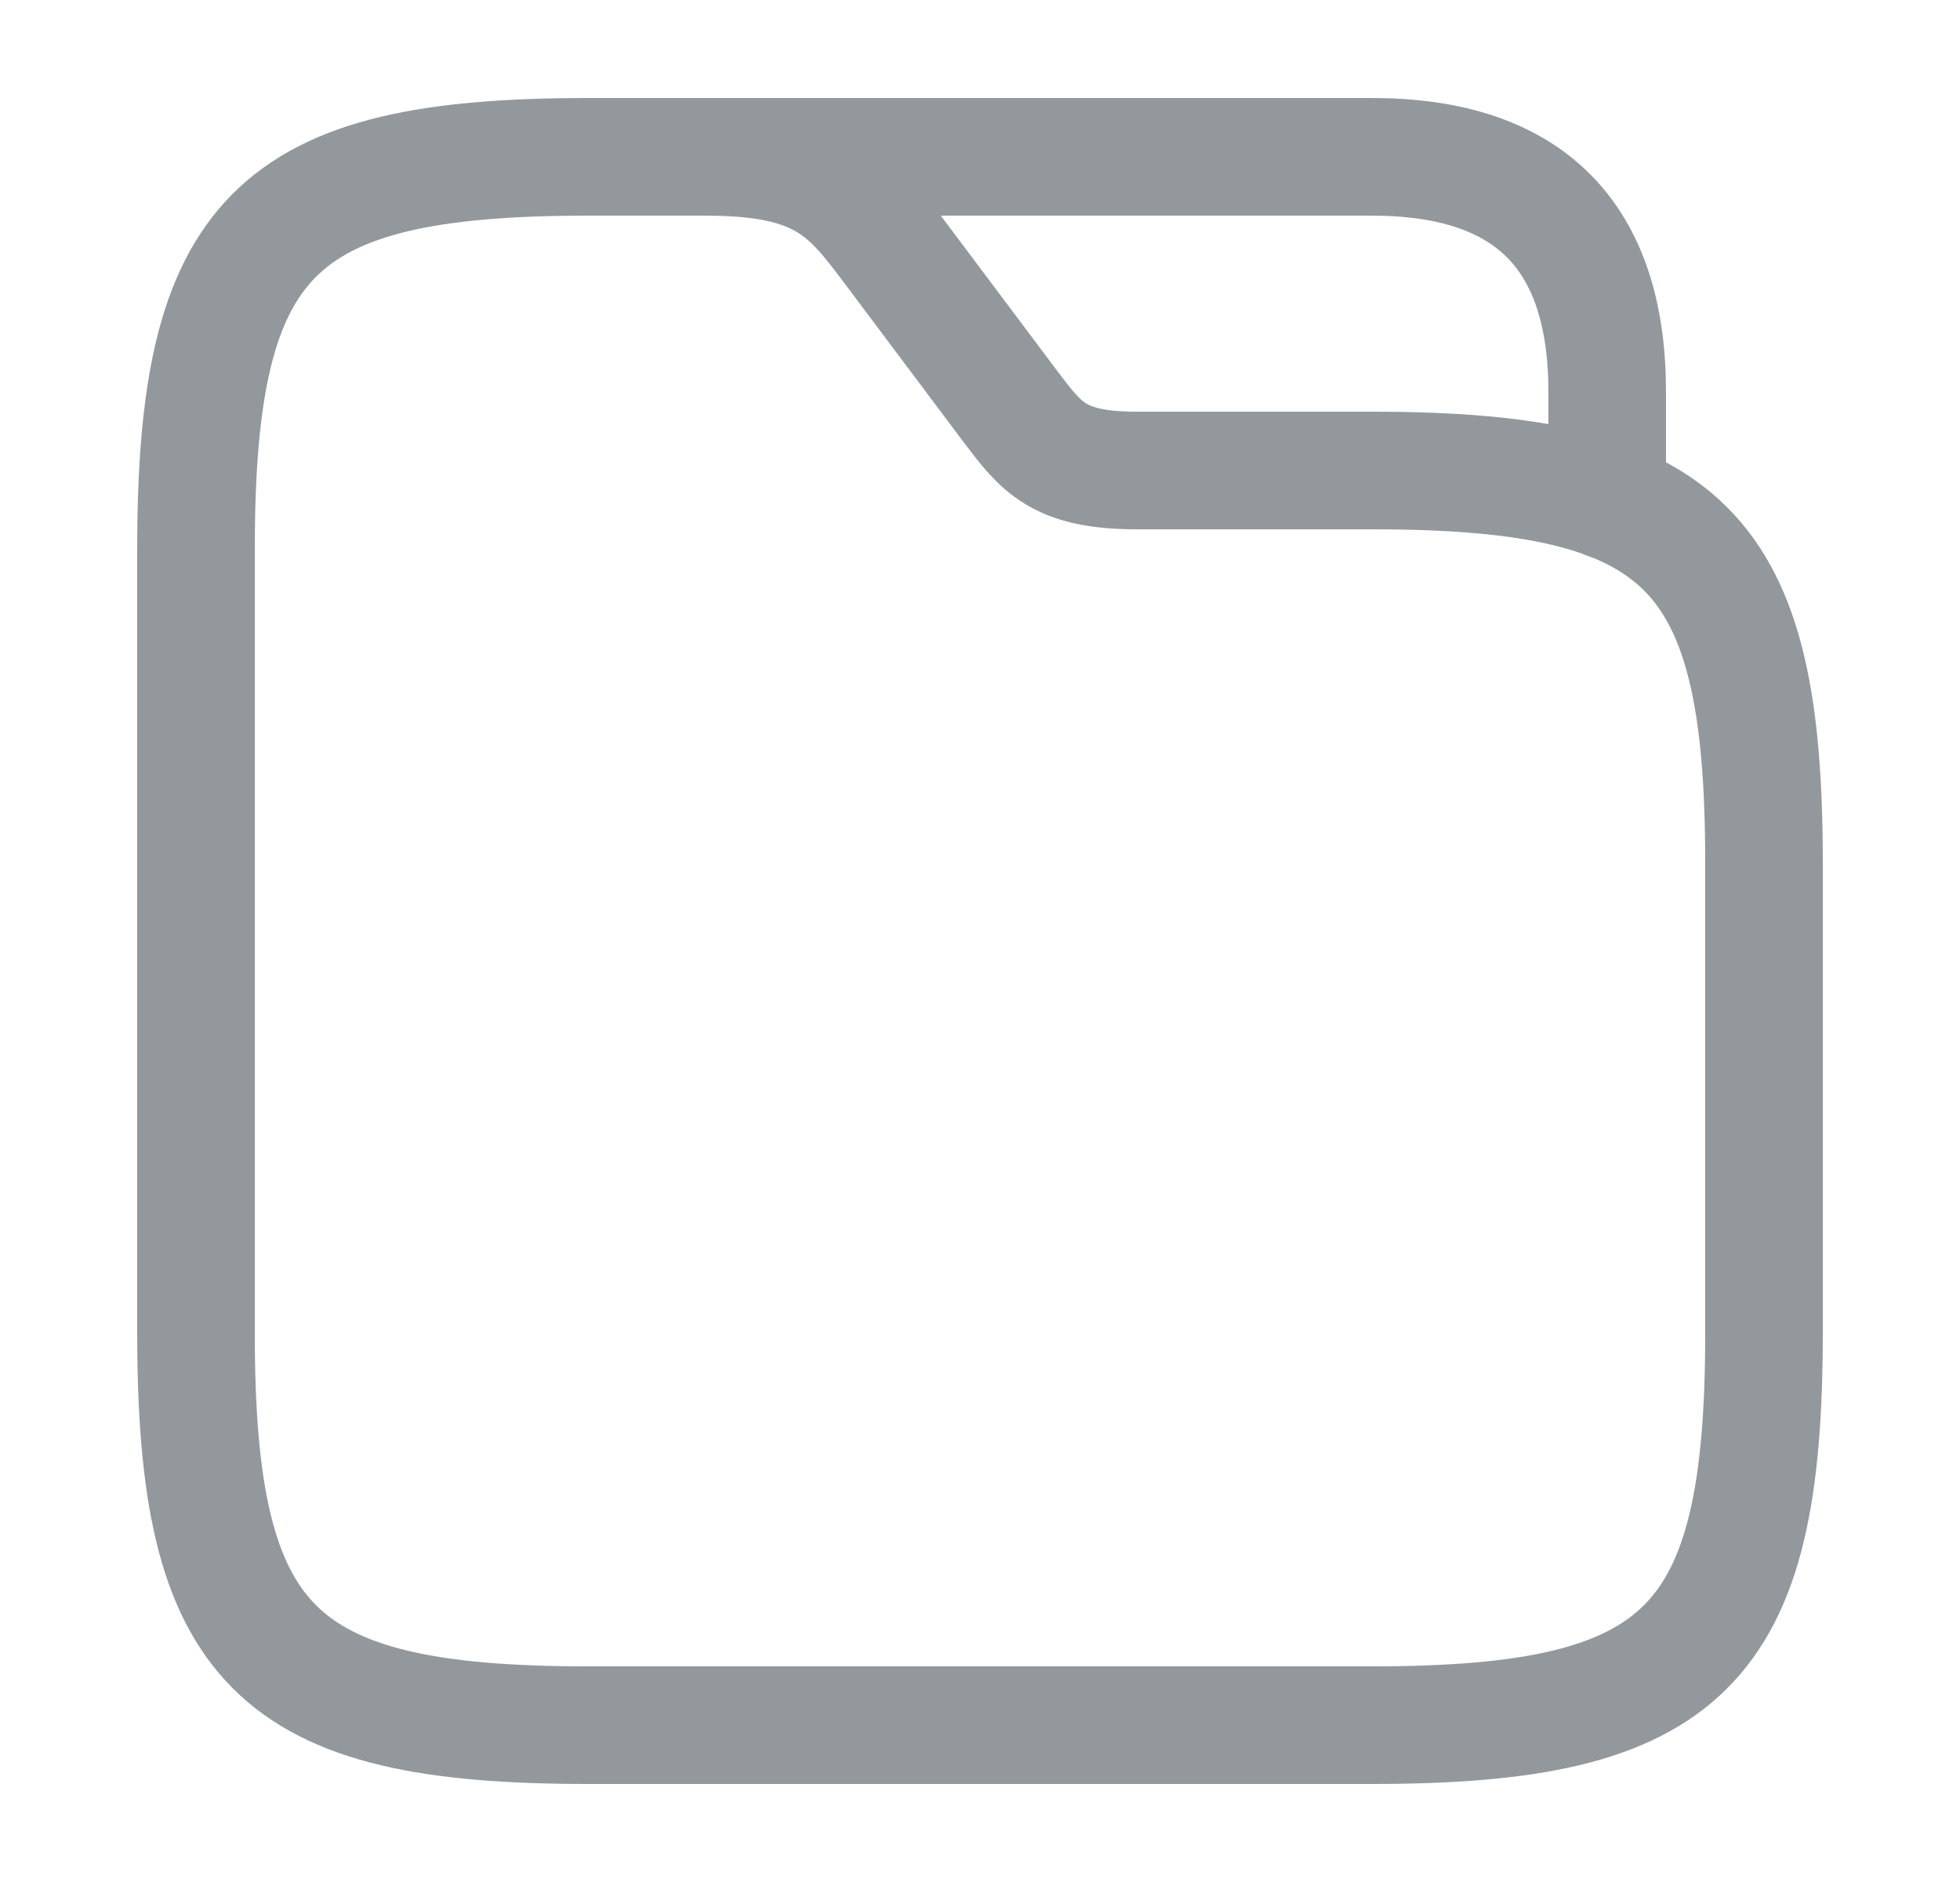 <svg width="25" height="24" viewBox="0 0 25 24" fill="none" xmlns="http://www.w3.org/2000/svg">
<g id="vuesax/linear/folder-2">
<g id="folder-2">
<path id="Vector" d="M22.5 11V17C22.5 21 21.5 22 17.5 22H7.5C3.5 22 2.5 21 2.5 17V7C2.5 3 3.5 2 7.5 2H9C10.5 2 10.83 2.44 11.4 3.2L12.9 5.2C13.28 5.7 13.5 6 14.5 6H17.5C21.5 6 22.5 7 22.5 11Z" stroke="#93989D" stroke-width="1.5" stroke-miterlimit="10"/>
<path id="Vector_2" d="M8.5 2H17.5C19.5 2 20.5 3 20.5 5V6.38" stroke="#93989D" stroke-width="1.5" stroke-miterlimit="10" stroke-linecap="round" stroke-linejoin="round"/>
</g>
</g>
</svg>
